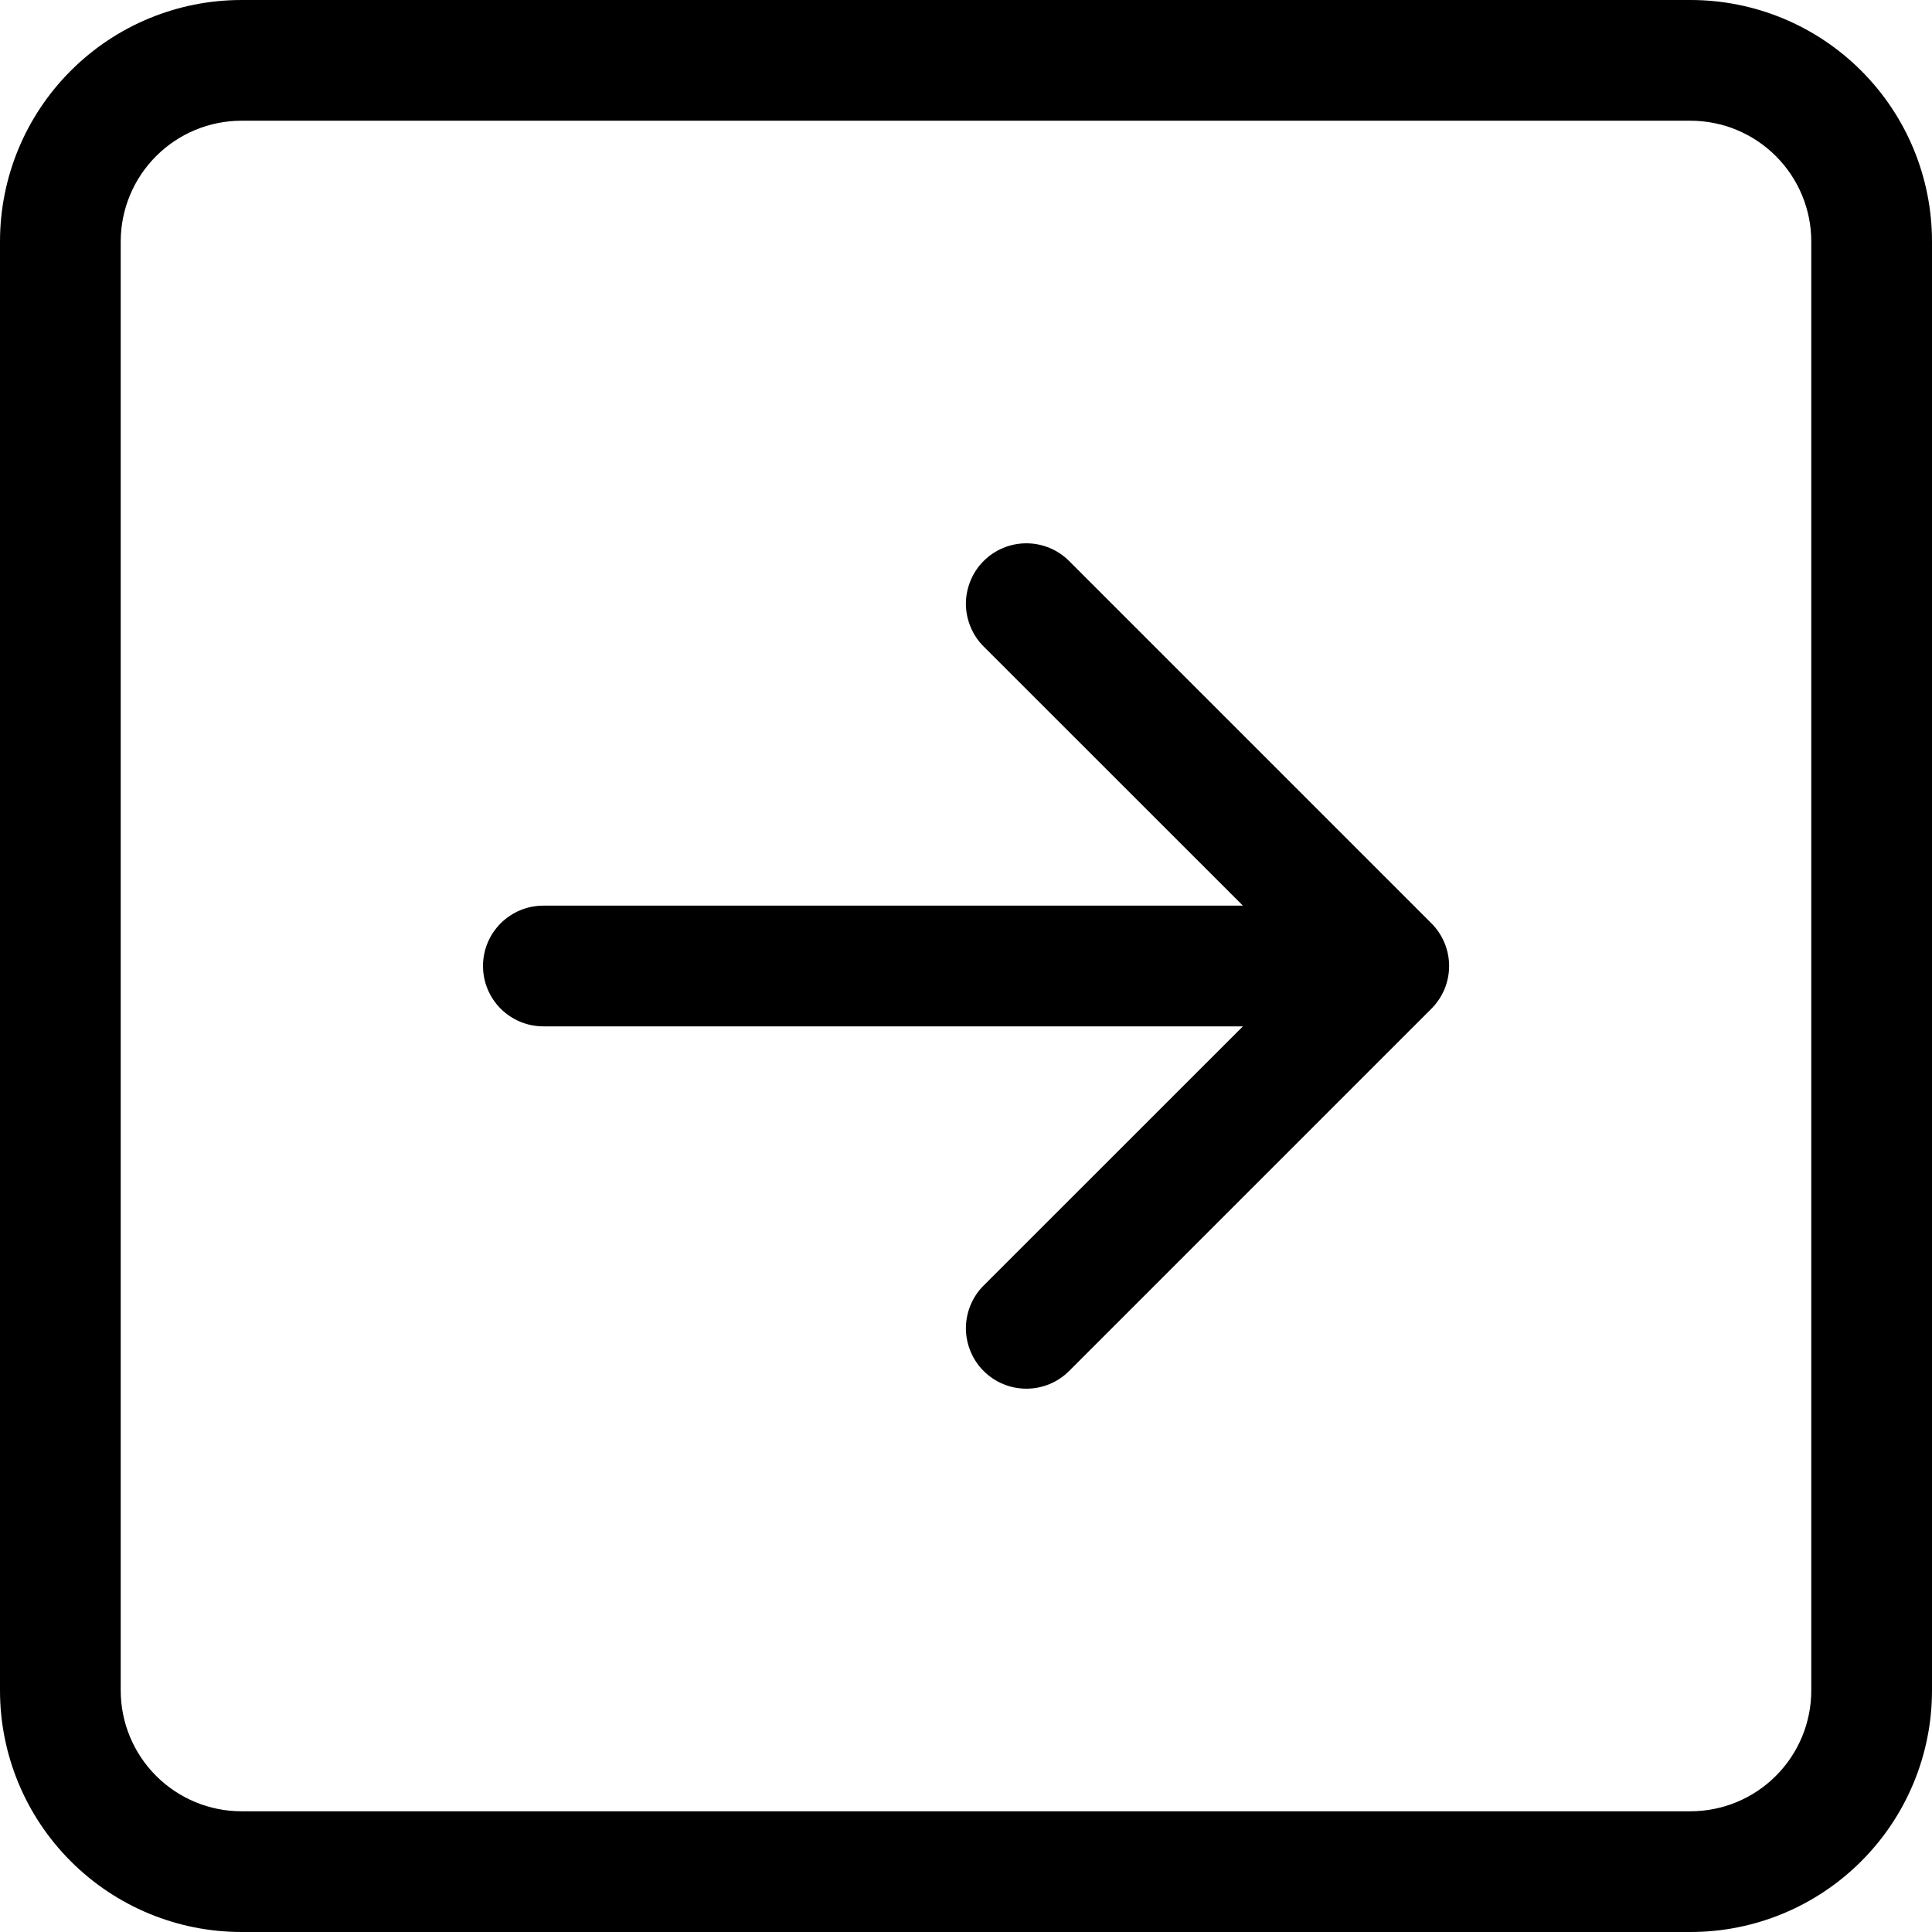 <svg width="37" height="37" viewBox="0 0 37 37" fill="none" xmlns="http://www.w3.org/2000/svg">
<path fill-rule="evenodd" clip-rule="evenodd" d="M34.688 4.625C34.688 4.012 34.444 3.423 34.01 2.99C33.577 2.556 32.988 2.312 32.375 2.312H4.625C4.012 2.312 3.423 2.556 2.99 2.99C2.556 3.423 2.312 4.012 2.312 4.625V32.375C2.312 32.988 2.556 33.577 2.99 34.01C3.423 34.444 4.012 34.688 4.625 34.688H32.375C32.988 34.688 33.577 34.444 34.01 34.01C34.444 33.577 34.688 32.988 34.688 32.375V4.625ZM0 4.625C0 3.398 0.487 2.222 1.355 1.355C2.222 0.487 3.398 0 4.625 0L32.375 0C33.602 0 34.778 0.487 35.645 1.355C36.513 2.222 37 3.398 37 4.625V32.375C37 33.602 36.513 34.778 35.645 35.645C34.778 36.513 33.602 37 32.375 37H4.625C3.398 37 2.222 36.513 1.355 35.645C0.487 34.778 0 33.602 0 32.375V4.625ZM10.406 17.344C10.1 17.344 9.806 17.466 9.589 17.682C9.372 17.899 9.25 18.193 9.25 18.5C9.25 18.807 9.372 19.101 9.589 19.318C9.806 19.534 10.1 19.656 10.406 19.656H23.803L18.838 24.619C18.73 24.726 18.645 24.854 18.587 24.994C18.529 25.135 18.498 25.285 18.498 25.438C18.498 25.59 18.529 25.74 18.587 25.881C18.645 26.021 18.73 26.149 18.838 26.256C18.945 26.364 19.073 26.449 19.213 26.507C19.354 26.565 19.504 26.595 19.656 26.595C19.808 26.595 19.959 26.565 20.099 26.507C20.24 26.449 20.367 26.364 20.475 26.256L27.412 19.319C27.52 19.211 27.605 19.084 27.664 18.943C27.722 18.803 27.752 18.652 27.752 18.5C27.752 18.348 27.722 18.197 27.664 18.057C27.605 17.916 27.52 17.789 27.412 17.681L20.475 10.744C20.367 10.636 20.24 10.551 20.099 10.493C19.959 10.435 19.808 10.405 19.656 10.405C19.504 10.405 19.354 10.435 19.213 10.493C19.073 10.551 18.945 10.636 18.838 10.744C18.73 10.851 18.645 10.979 18.587 11.12C18.529 11.26 18.498 11.411 18.498 11.562C18.498 11.714 18.529 11.865 18.587 12.005C18.645 12.146 18.73 12.274 18.838 12.381L23.803 17.344H10.406Z" fill="black"/>
</svg>
